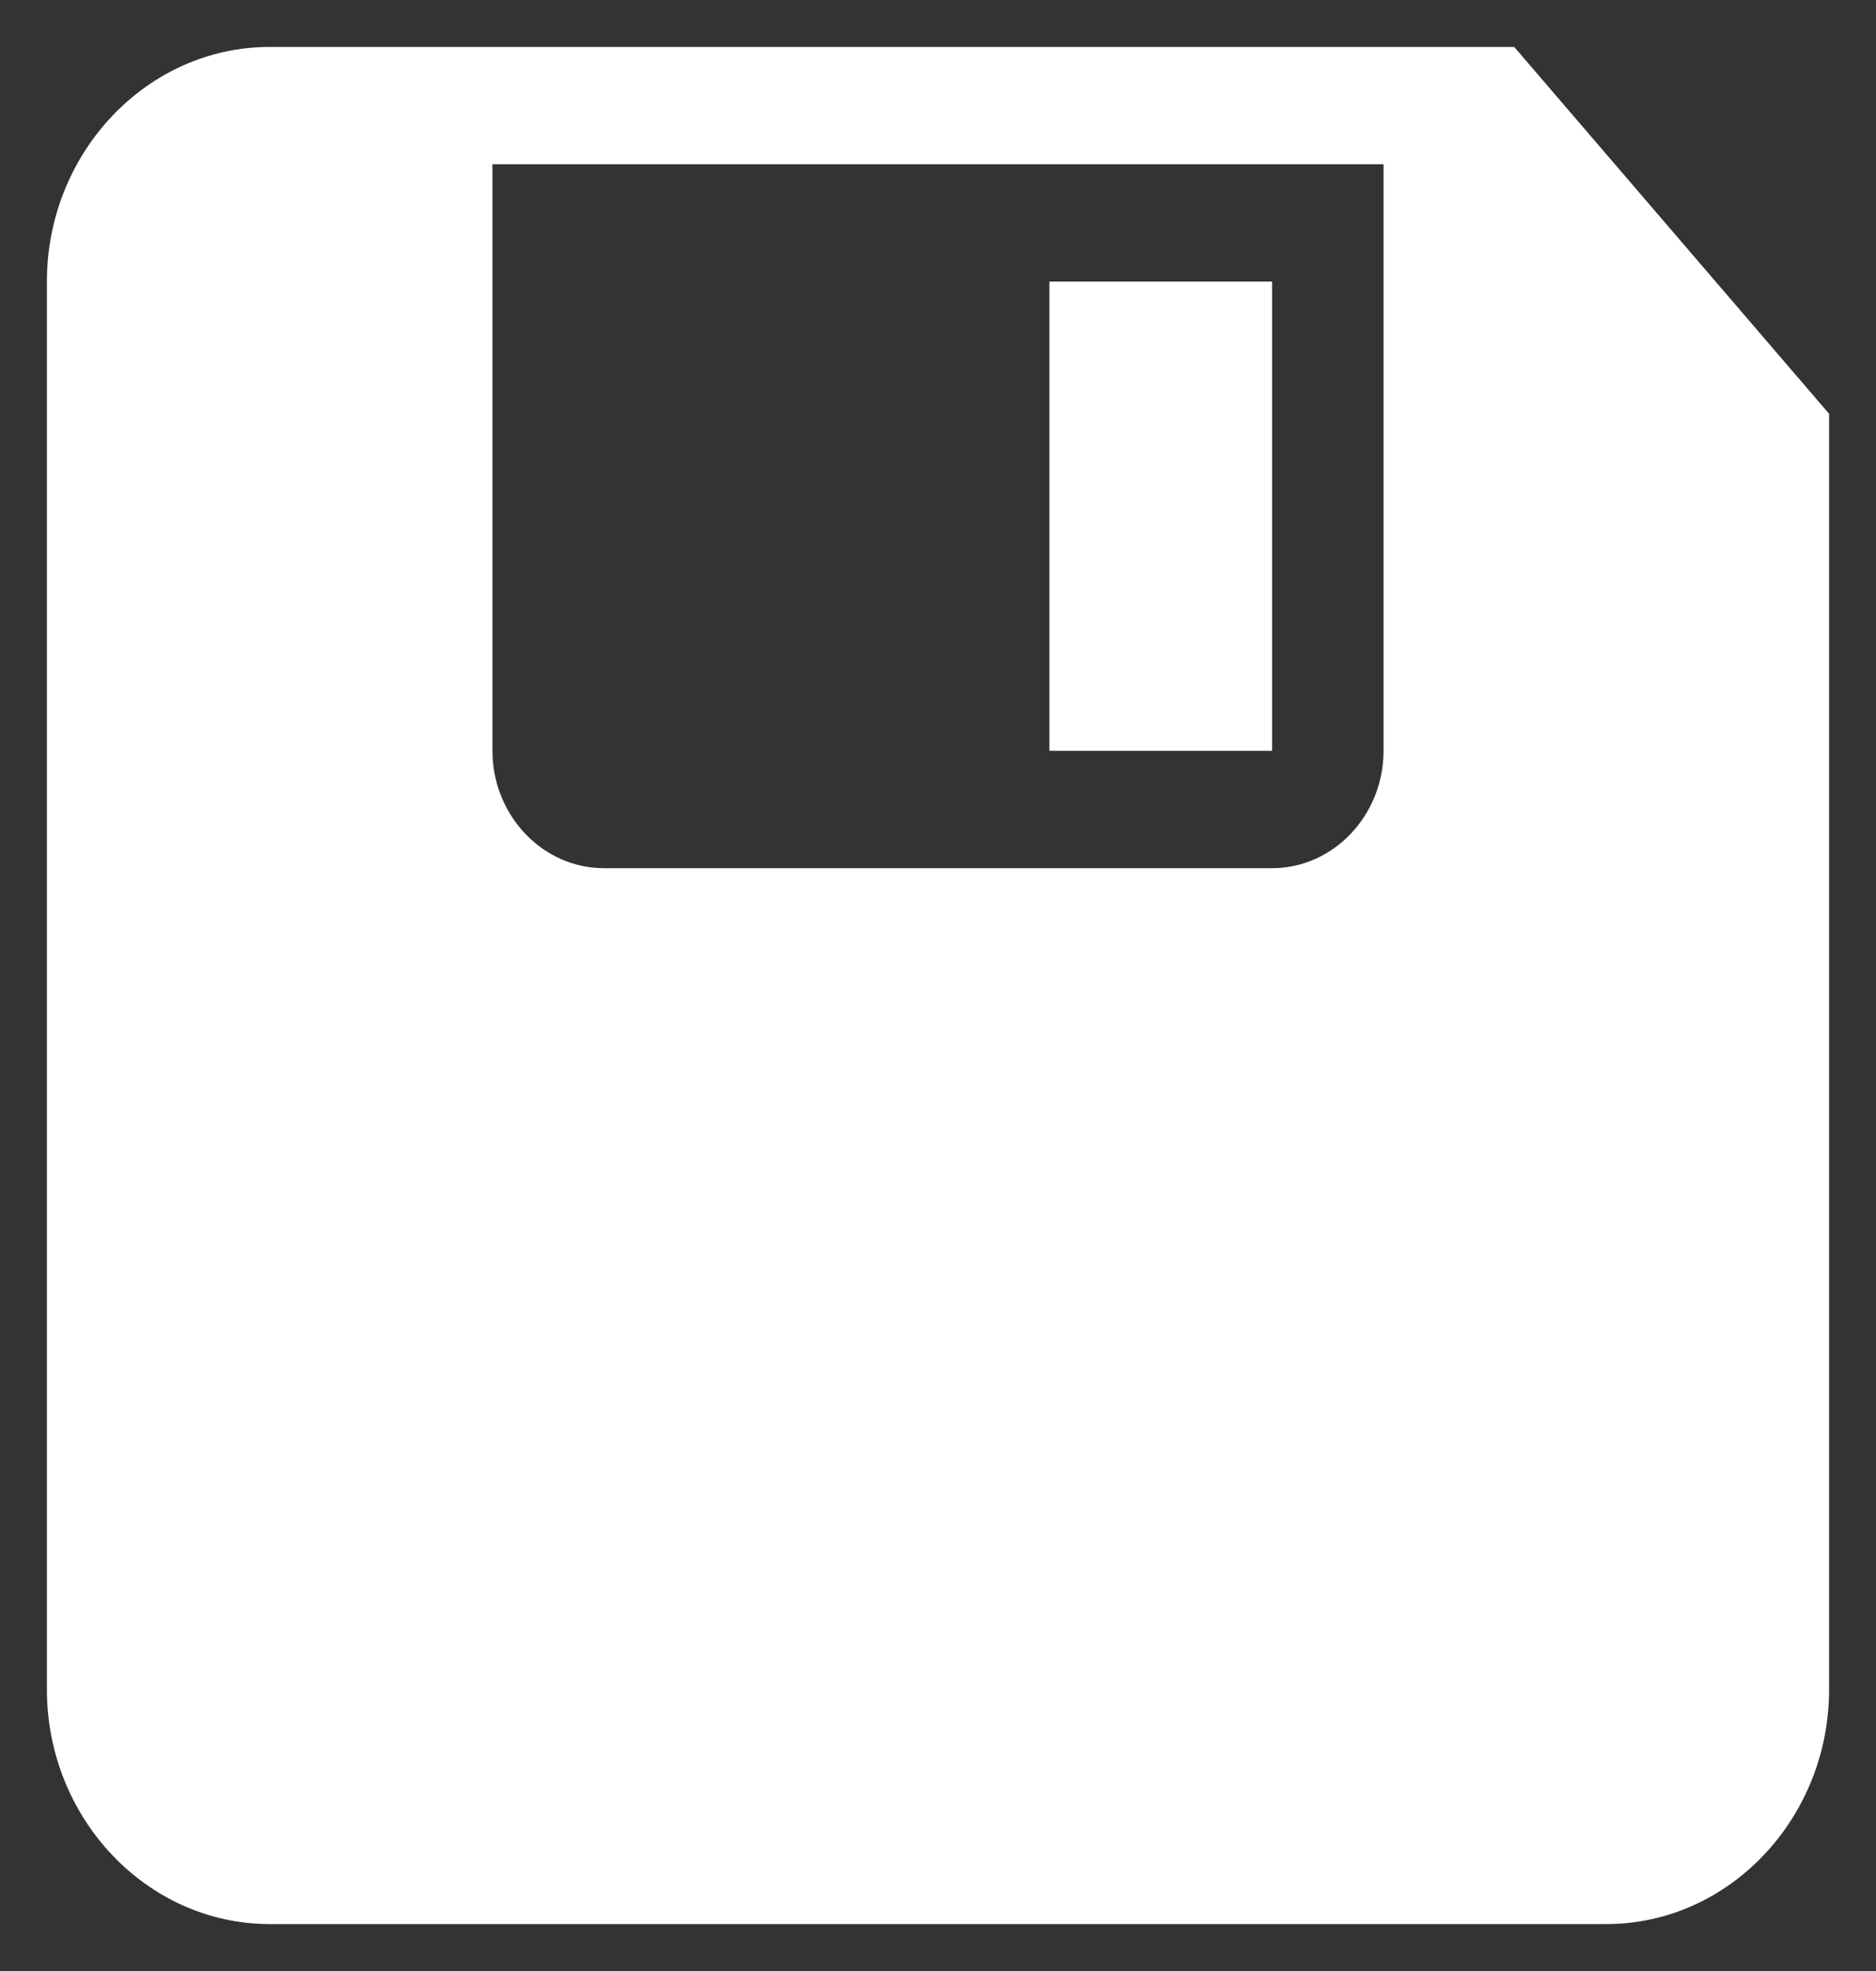 <svg width="20" height="21" viewBox="0 0 20 21" fill="none" xmlns="http://www.w3.org/2000/svg">
<rect x="0" y="0" width="20" height="21" fill="#333333" stroke="none"/>
<path d="M16.143 0.5H2.875C1.568 0.5 0.5 1.625 0.5 3V18C0.5 19.375 1.568 20.5 2.875 20.5H17.125C18.432 20.5 19.5 19.375 19.5 18V4.409L16.143 0.5ZM14.75 8C14.75 8.686 14.216 9.25 13.562 9.25H6.438C5.784 9.25 5.25 8.686 5.25 8V1.75H14.75V8ZM13.562 3H11.188V8H13.562V3Z" fill="white"/>
</svg>
